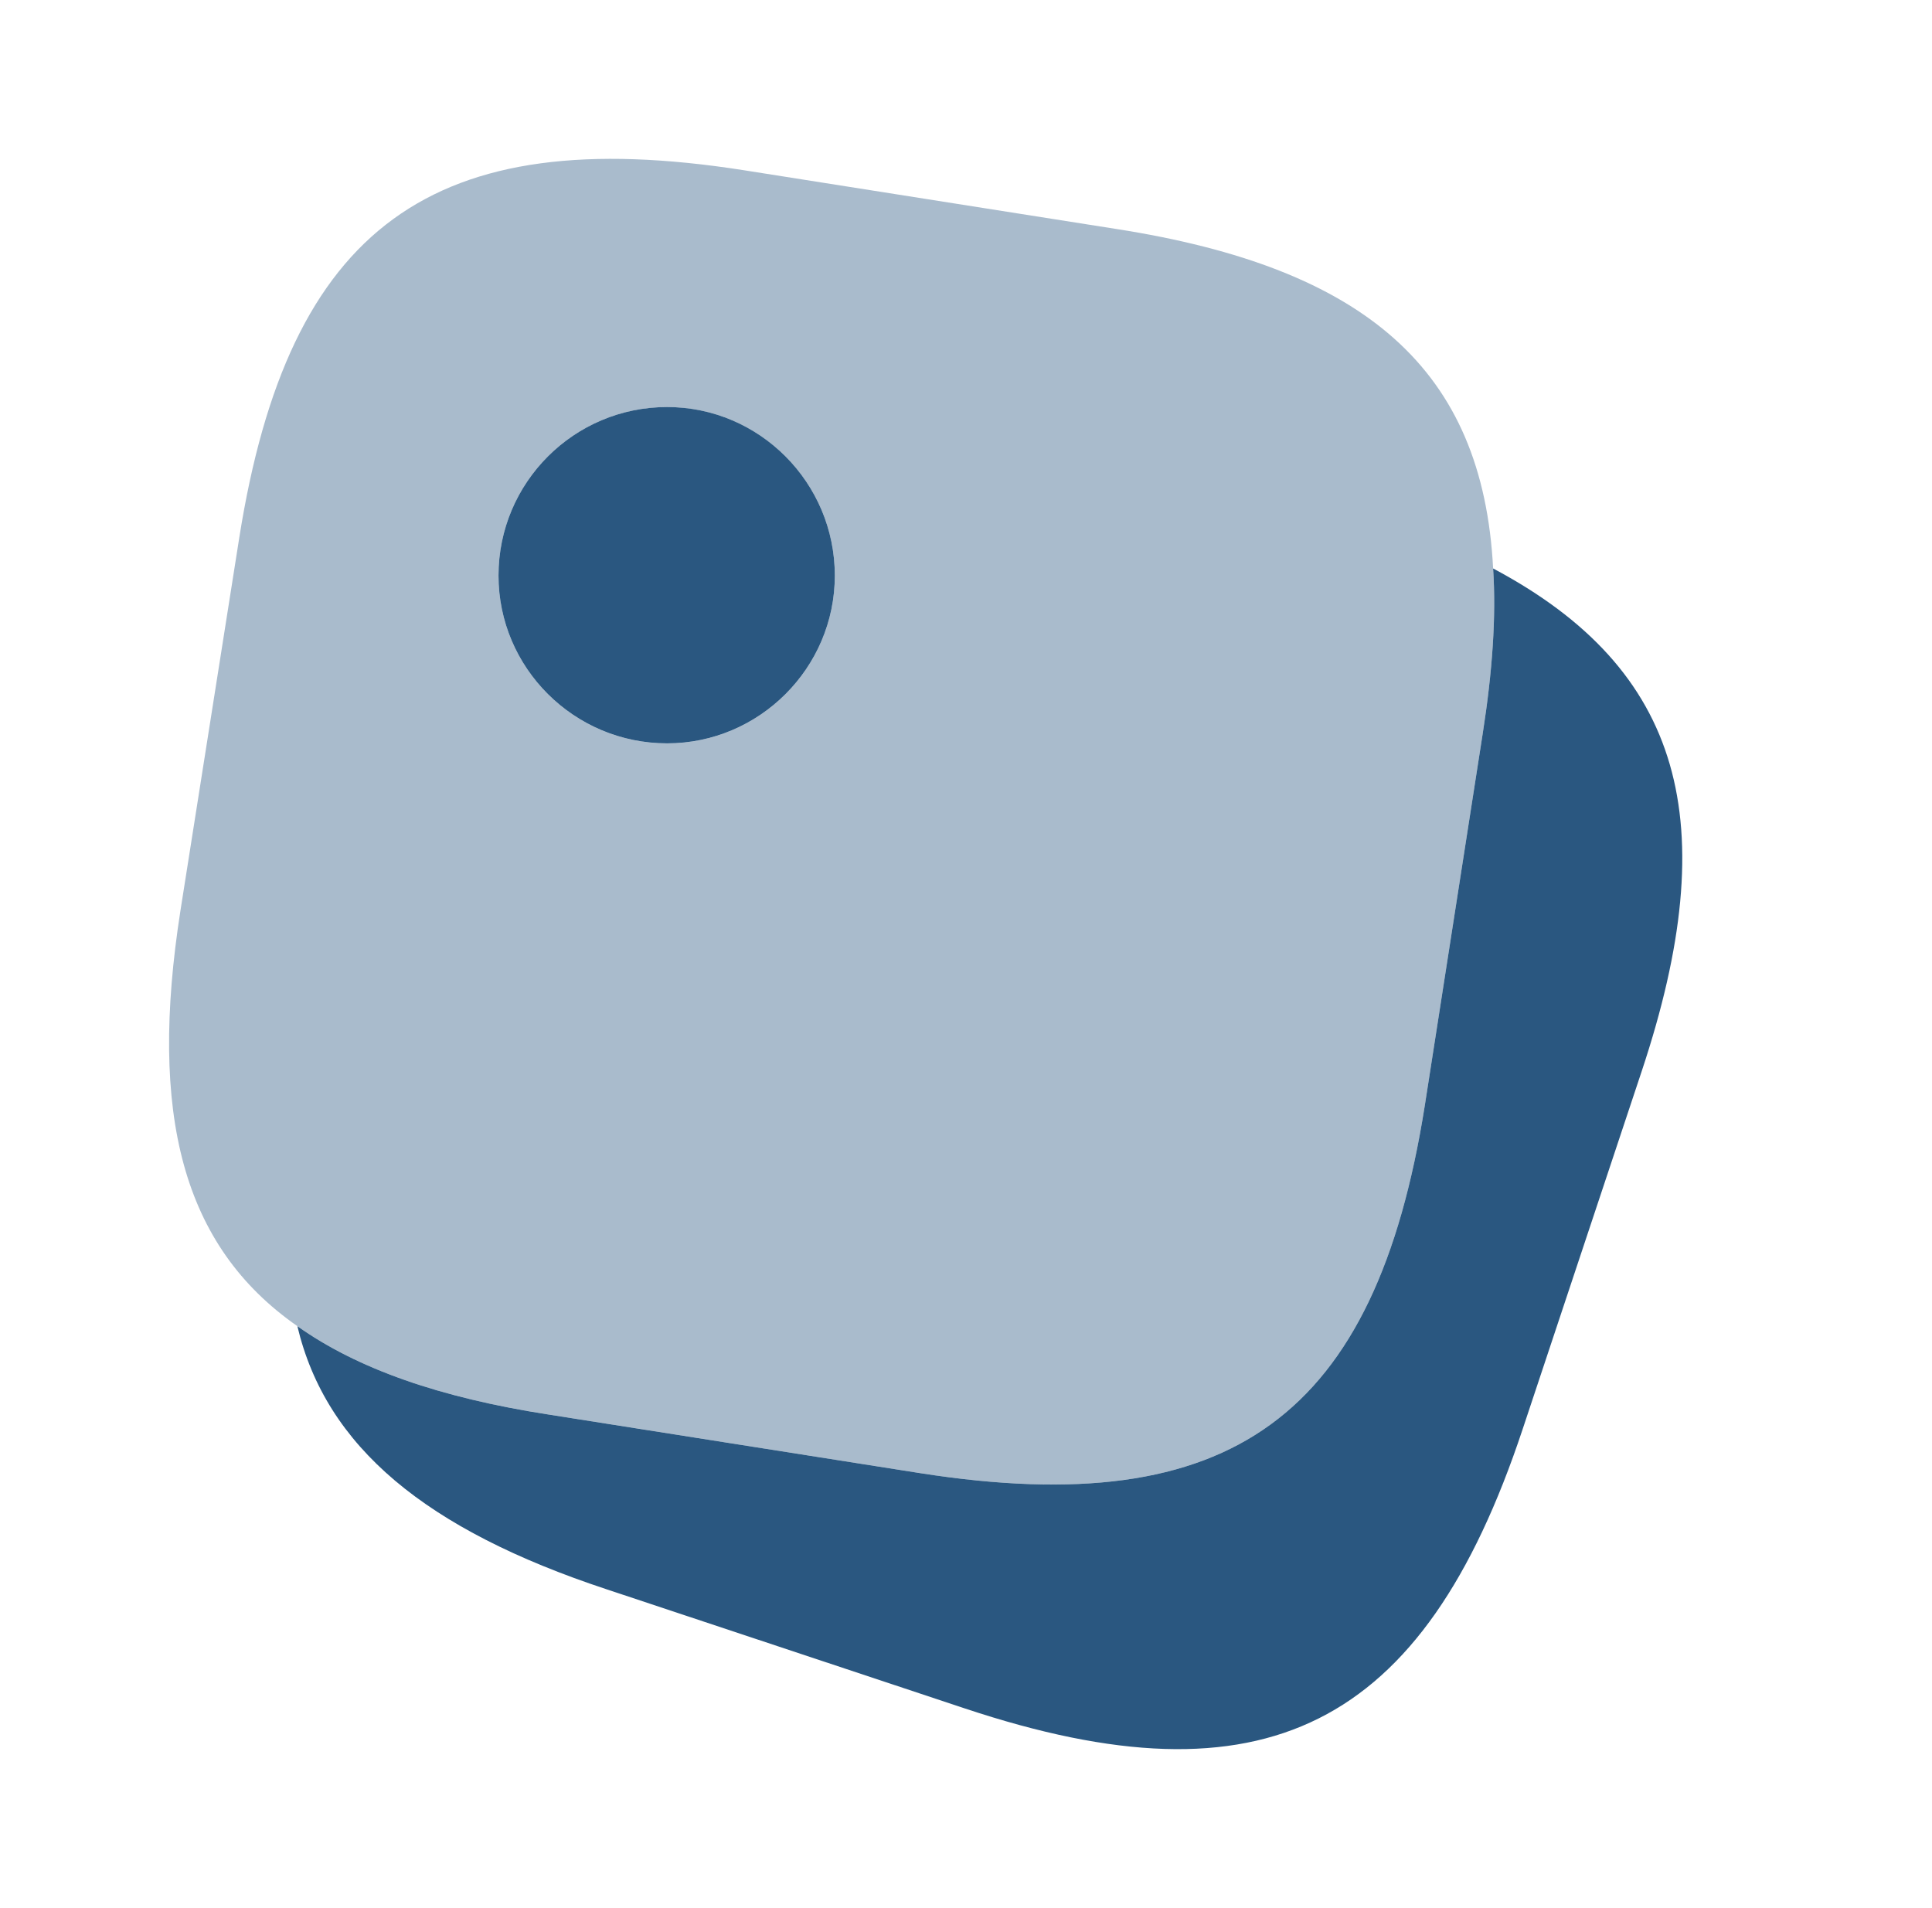 <svg width="81" height="80" viewBox="0 0 81 80" fill="none" xmlns="http://www.w3.org/2000/svg">
<path opacity="0.4" d="M46.8 9.6L31.167 7.134C18.133 5.1 12.1 9.5 10.033 22.534L7.567 38.167C6.233 46.7 7.633 52.234 12.467 55.6C15 57.401 18.467 58.6 22.967 59.3L38.6 61.767C51.633 63.8 57.667 59.401 59.733 46.367L62.167 30.734C62.567 28.167 62.733 25.867 62.6 23.834C62.167 15.501 57.267 11.234 46.8 9.6ZM27.967 31.167C24.067 31.167 20.9 28 20.9 24.134C20.9 20.234 24.067 17.067 27.967 17.067C31.833 17.067 35 20.234 35 24.134C35 28 31.833 31.167 27.967 31.167Z" fill="#2A5780"/>
<path d="M68.833 44.901L63.833 59.934C59.667 72.467 53 75.801 40.467 71.634L25.433 66.634C17.867 64.134 13.667 60.667 12.467 55.601C15 57.401 18.467 58.601 22.967 59.301L38.6 61.767C51.633 63.801 57.667 59.401 59.733 46.367L62.167 30.734C62.567 28.167 62.733 25.867 62.6 23.834C70.567 28.067 72.3 34.467 68.833 44.901Z" fill="#2A5780"/>
<path d="M35 24.133C35 28 31.833 31.166 27.967 31.166C24.067 31.166 20.9 28 20.9 24.133C20.9 20.233 24.067 17.066 27.967 17.066C31.833 17.066 35 20.233 35 24.133Z" fill="#2A5780"/>
</svg>
